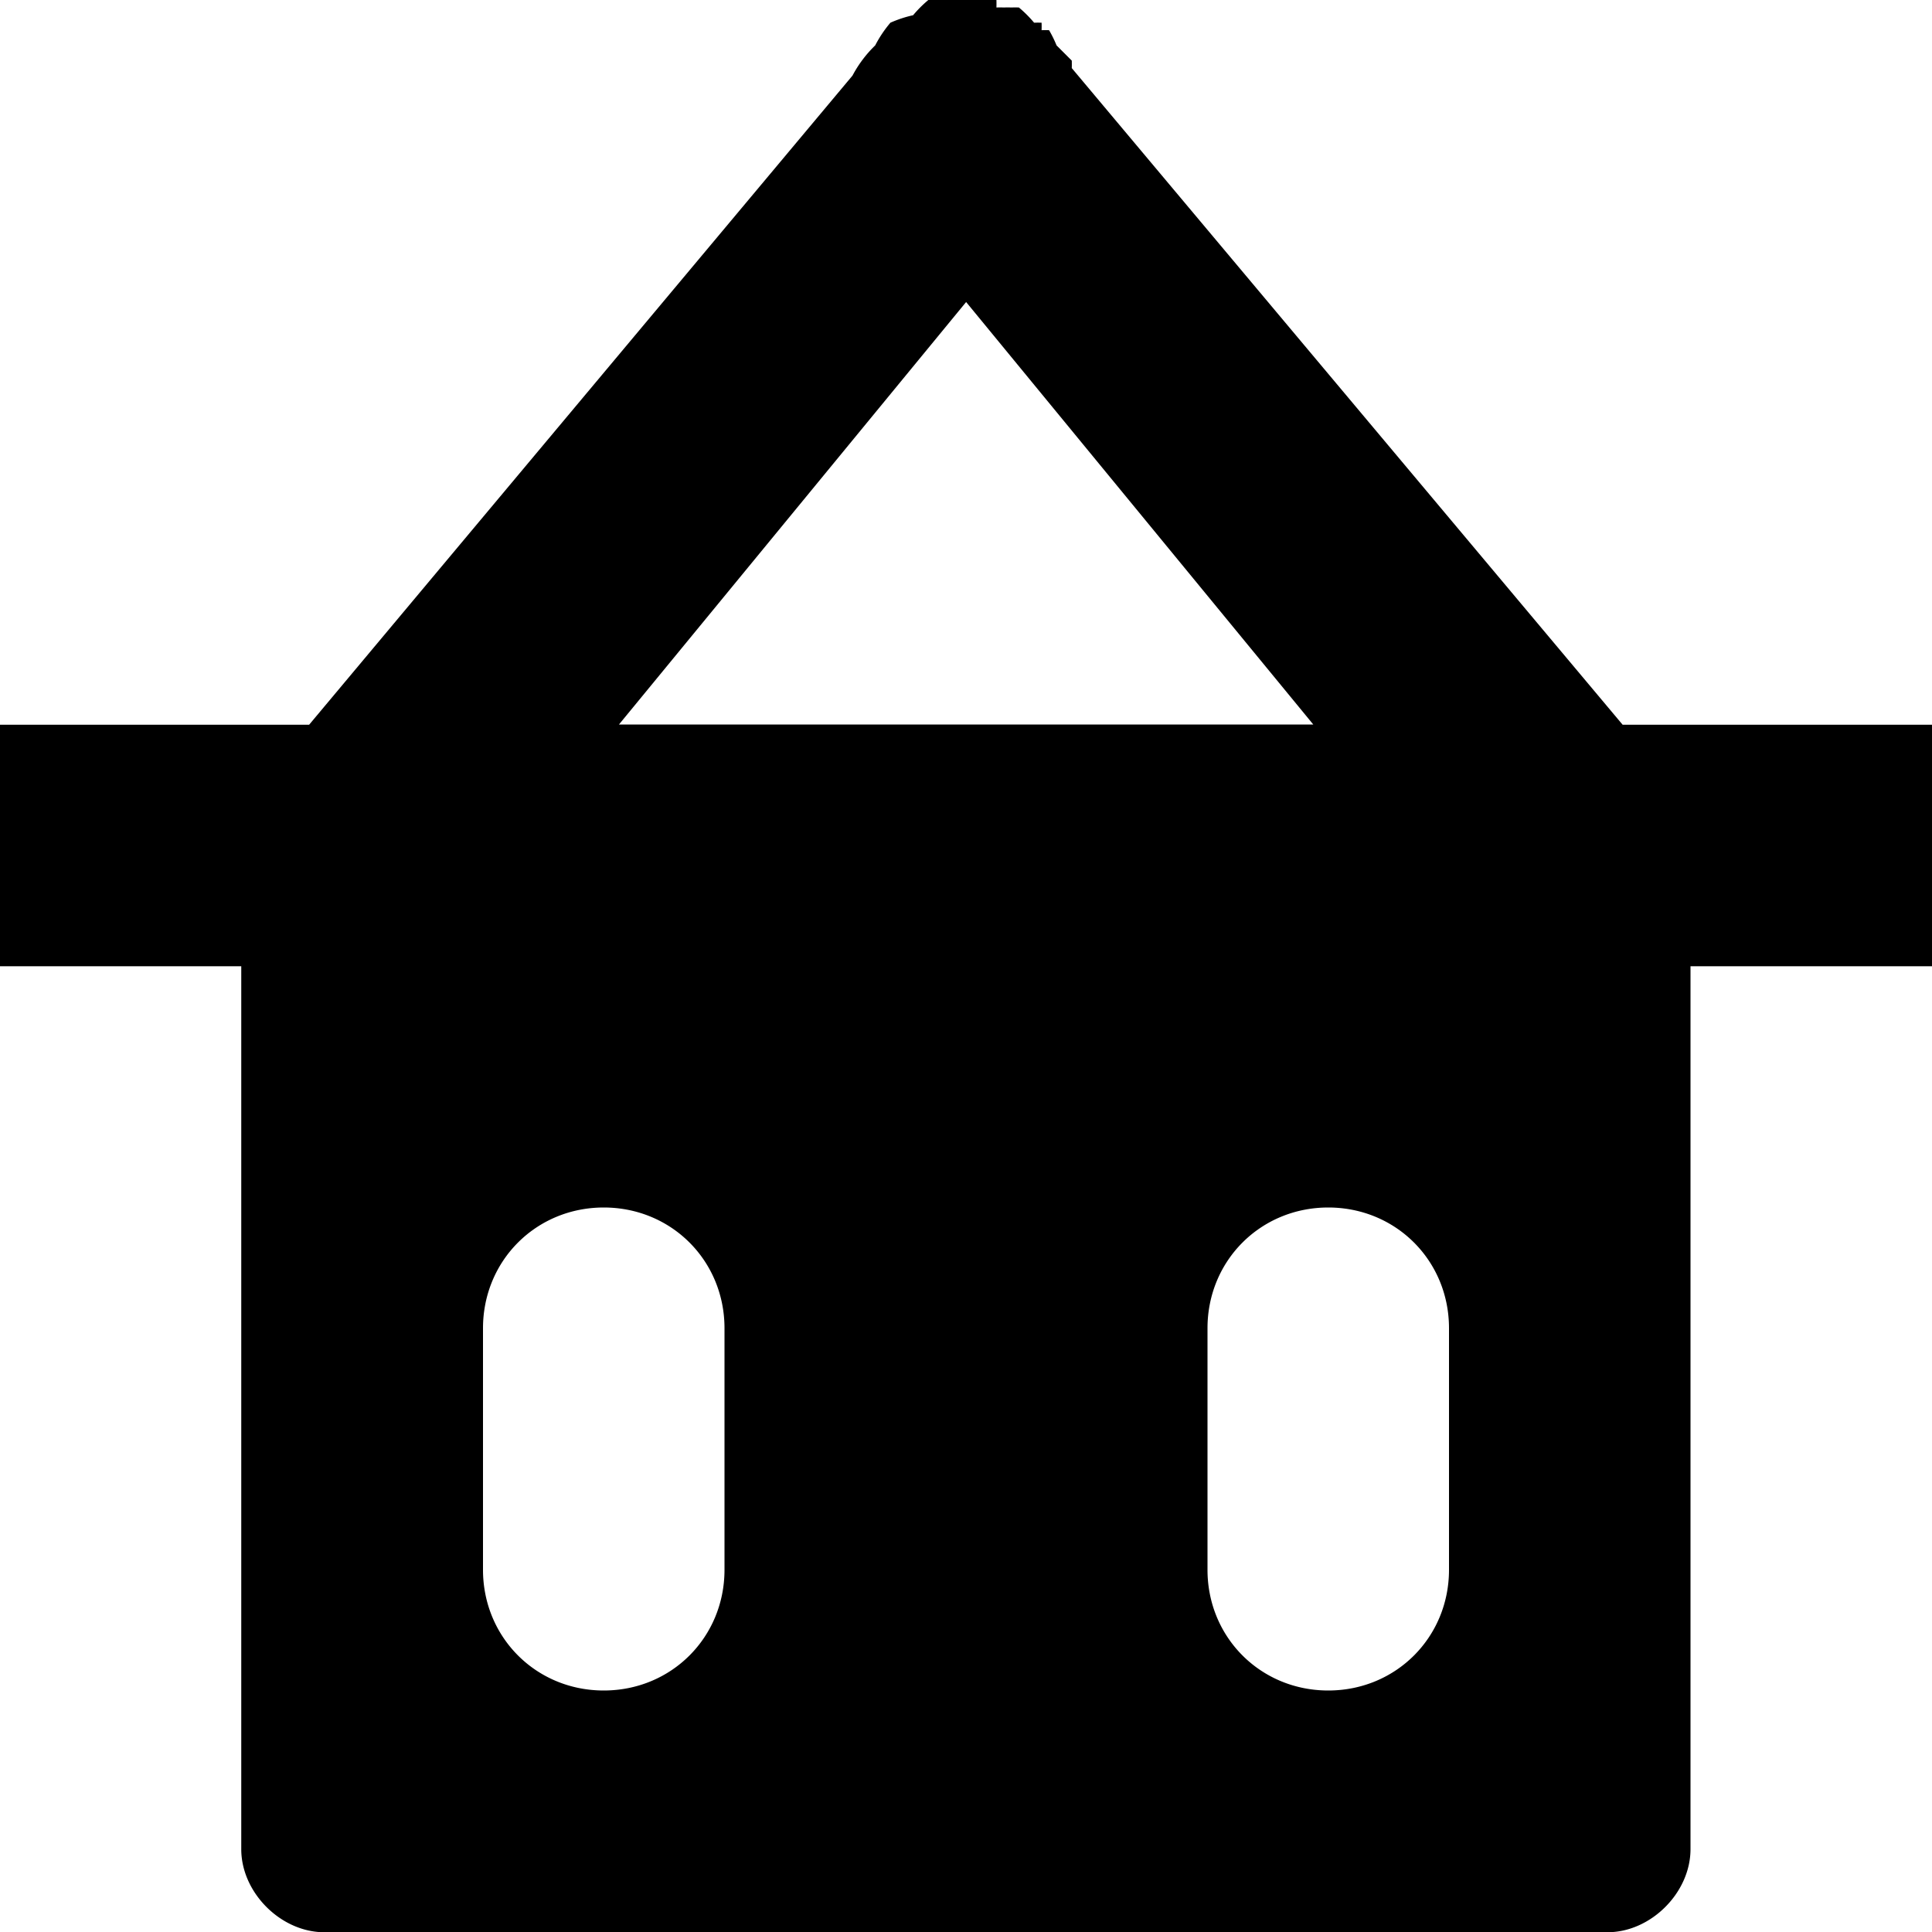 <svg xmlns="http://www.w3.org/2000/svg" version="1.1" width="8" height="8" data-icon="basket" viewBox="0 0 8 8">
  <path d="M3.844 0a.5.5 0 0 0-.063.063.5.5 0 0 0-.094.031.5.5 0 0 0-.063.094.5.5 0 0 0-.094.125l-2.25 2.688h-1.281v1h1v3.656c0 .18.164.344.344.344h5.313c.18 0 .344-.164.344-.344v-3.656h1v-1h-1.281l-2.281-2.719a.5.5 0 0 0 0-.031l-.063-.063a.5.5 0 0 0-.031-.063.5.5 0 0 0-.031 0 .5.5 0 0 0 0-.031.5.5 0 0 0-.031 0 .5.5 0 0 0-.063-.063.5.5 0 0 0-.031 0 .5.5 0 0 0-.031 0 .5.5 0 0 0-.031 0 .5.5 0 0 0 0-.031.5.5 0 0 0-.031 0 .5.5 0 0 0-.031 0 .5.5 0 0 0-.063 0 .5.5 0 0 0-.031 0 .5.5 0 0 0-.063 0 .5.5 0 0 0-.063 0zm.156 1.25l1.438 1.75h-2.875l1.438-1.75zm-1.5 3.75c.28 0 .5.22.5.5v1c0 .28-.22.5-.5.5s-.5-.22-.5-.5v-1c0-.28.22-.5.5-.5zm3 0c.28 0 .5.22.5.5v1c0 .28-.22.5-.5.5s-.5-.22-.5-.5v-1c0-.28.22-.5.5-.5z"
  />
</svg>
